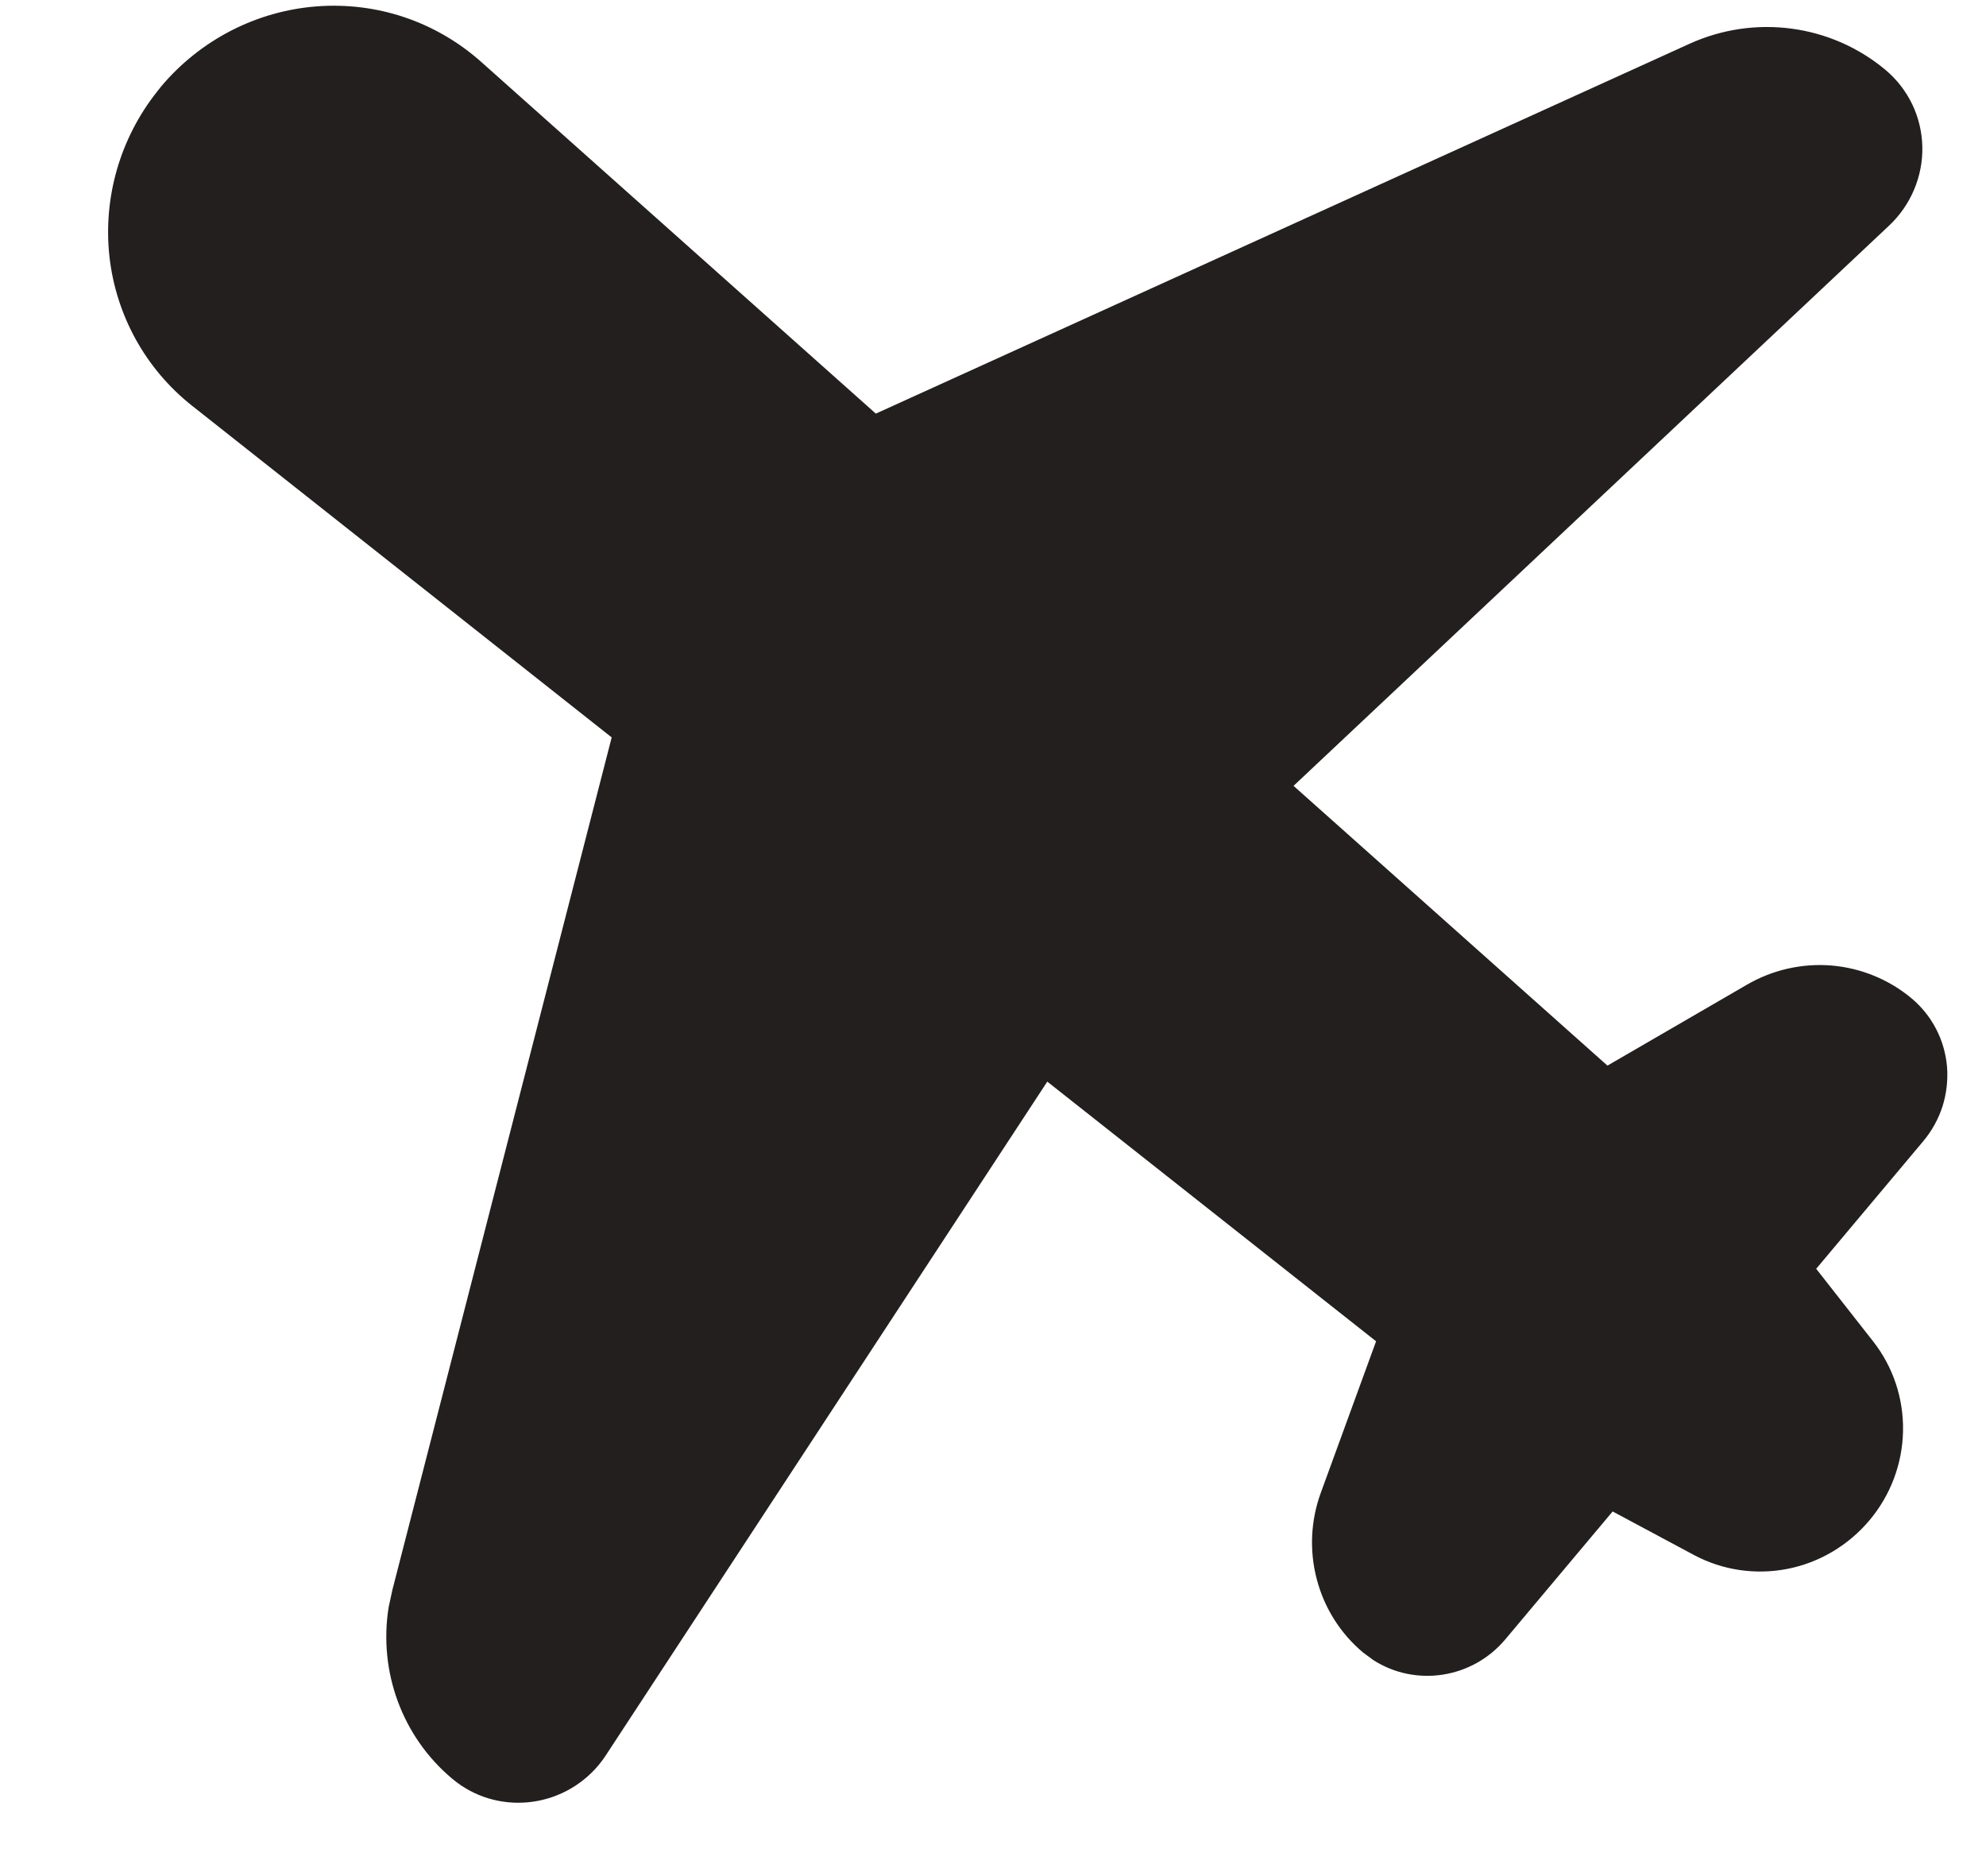 <svg width="18" height="17" viewBox="0 0 18 17" fill="none" xmlns="http://www.w3.org/2000/svg">
<path d="M1.46 0.784C1.635 0.576 1.85 0.404 2.092 0.279C2.334 0.154 2.598 0.079 2.868 0.058C3.138 0.037 3.409 0.07 3.665 0.156C3.921 0.242 4.156 0.379 4.358 0.558L7.938 3.748L15.312 0.397C15.904 0.128 16.596 0.22 17.091 0.635C17.192 0.72 17.274 0.826 17.332 0.946C17.389 1.066 17.42 1.196 17.423 1.33C17.426 1.463 17.4 1.596 17.348 1.719C17.296 1.842 17.219 1.953 17.121 2.045L11.724 7.121L14.569 9.656L15.831 8.924C16.064 8.788 16.333 8.727 16.601 8.749C16.868 8.772 17.122 8.876 17.326 9.047C17.418 9.124 17.494 9.219 17.549 9.326C17.604 9.432 17.637 9.549 17.647 9.669C17.656 9.789 17.642 9.91 17.606 10.025C17.569 10.14 17.509 10.248 17.432 10.34L16.461 11.497L16.978 12.156C17.159 12.387 17.254 12.674 17.248 12.969C17.242 13.264 17.135 13.549 16.944 13.776C16.753 14.003 16.491 14.159 16.202 14.216C15.912 14.273 15.613 14.229 15.354 14.091L14.616 13.696L13.644 14.854C13.342 15.214 12.827 15.287 12.446 15.042L12.354 14.974C12.149 14.802 12.003 14.571 11.935 14.312C11.866 14.052 11.879 13.777 11.972 13.524L12.472 12.154L9.492 9.801L5.492 15.904C5.482 15.92 5.471 15.935 5.46 15.95L5.425 15.995C5.089 16.395 4.495 16.451 4.099 16.118C3.645 15.738 3.43 15.147 3.522 14.566L3.556 14.408L5.544 6.682L1.74 3.676C1.321 3.345 1.052 2.859 0.992 2.326C0.933 1.792 1.088 1.254 1.423 0.831L1.46 0.784Z" fill="#241F1F"/>
</svg>
